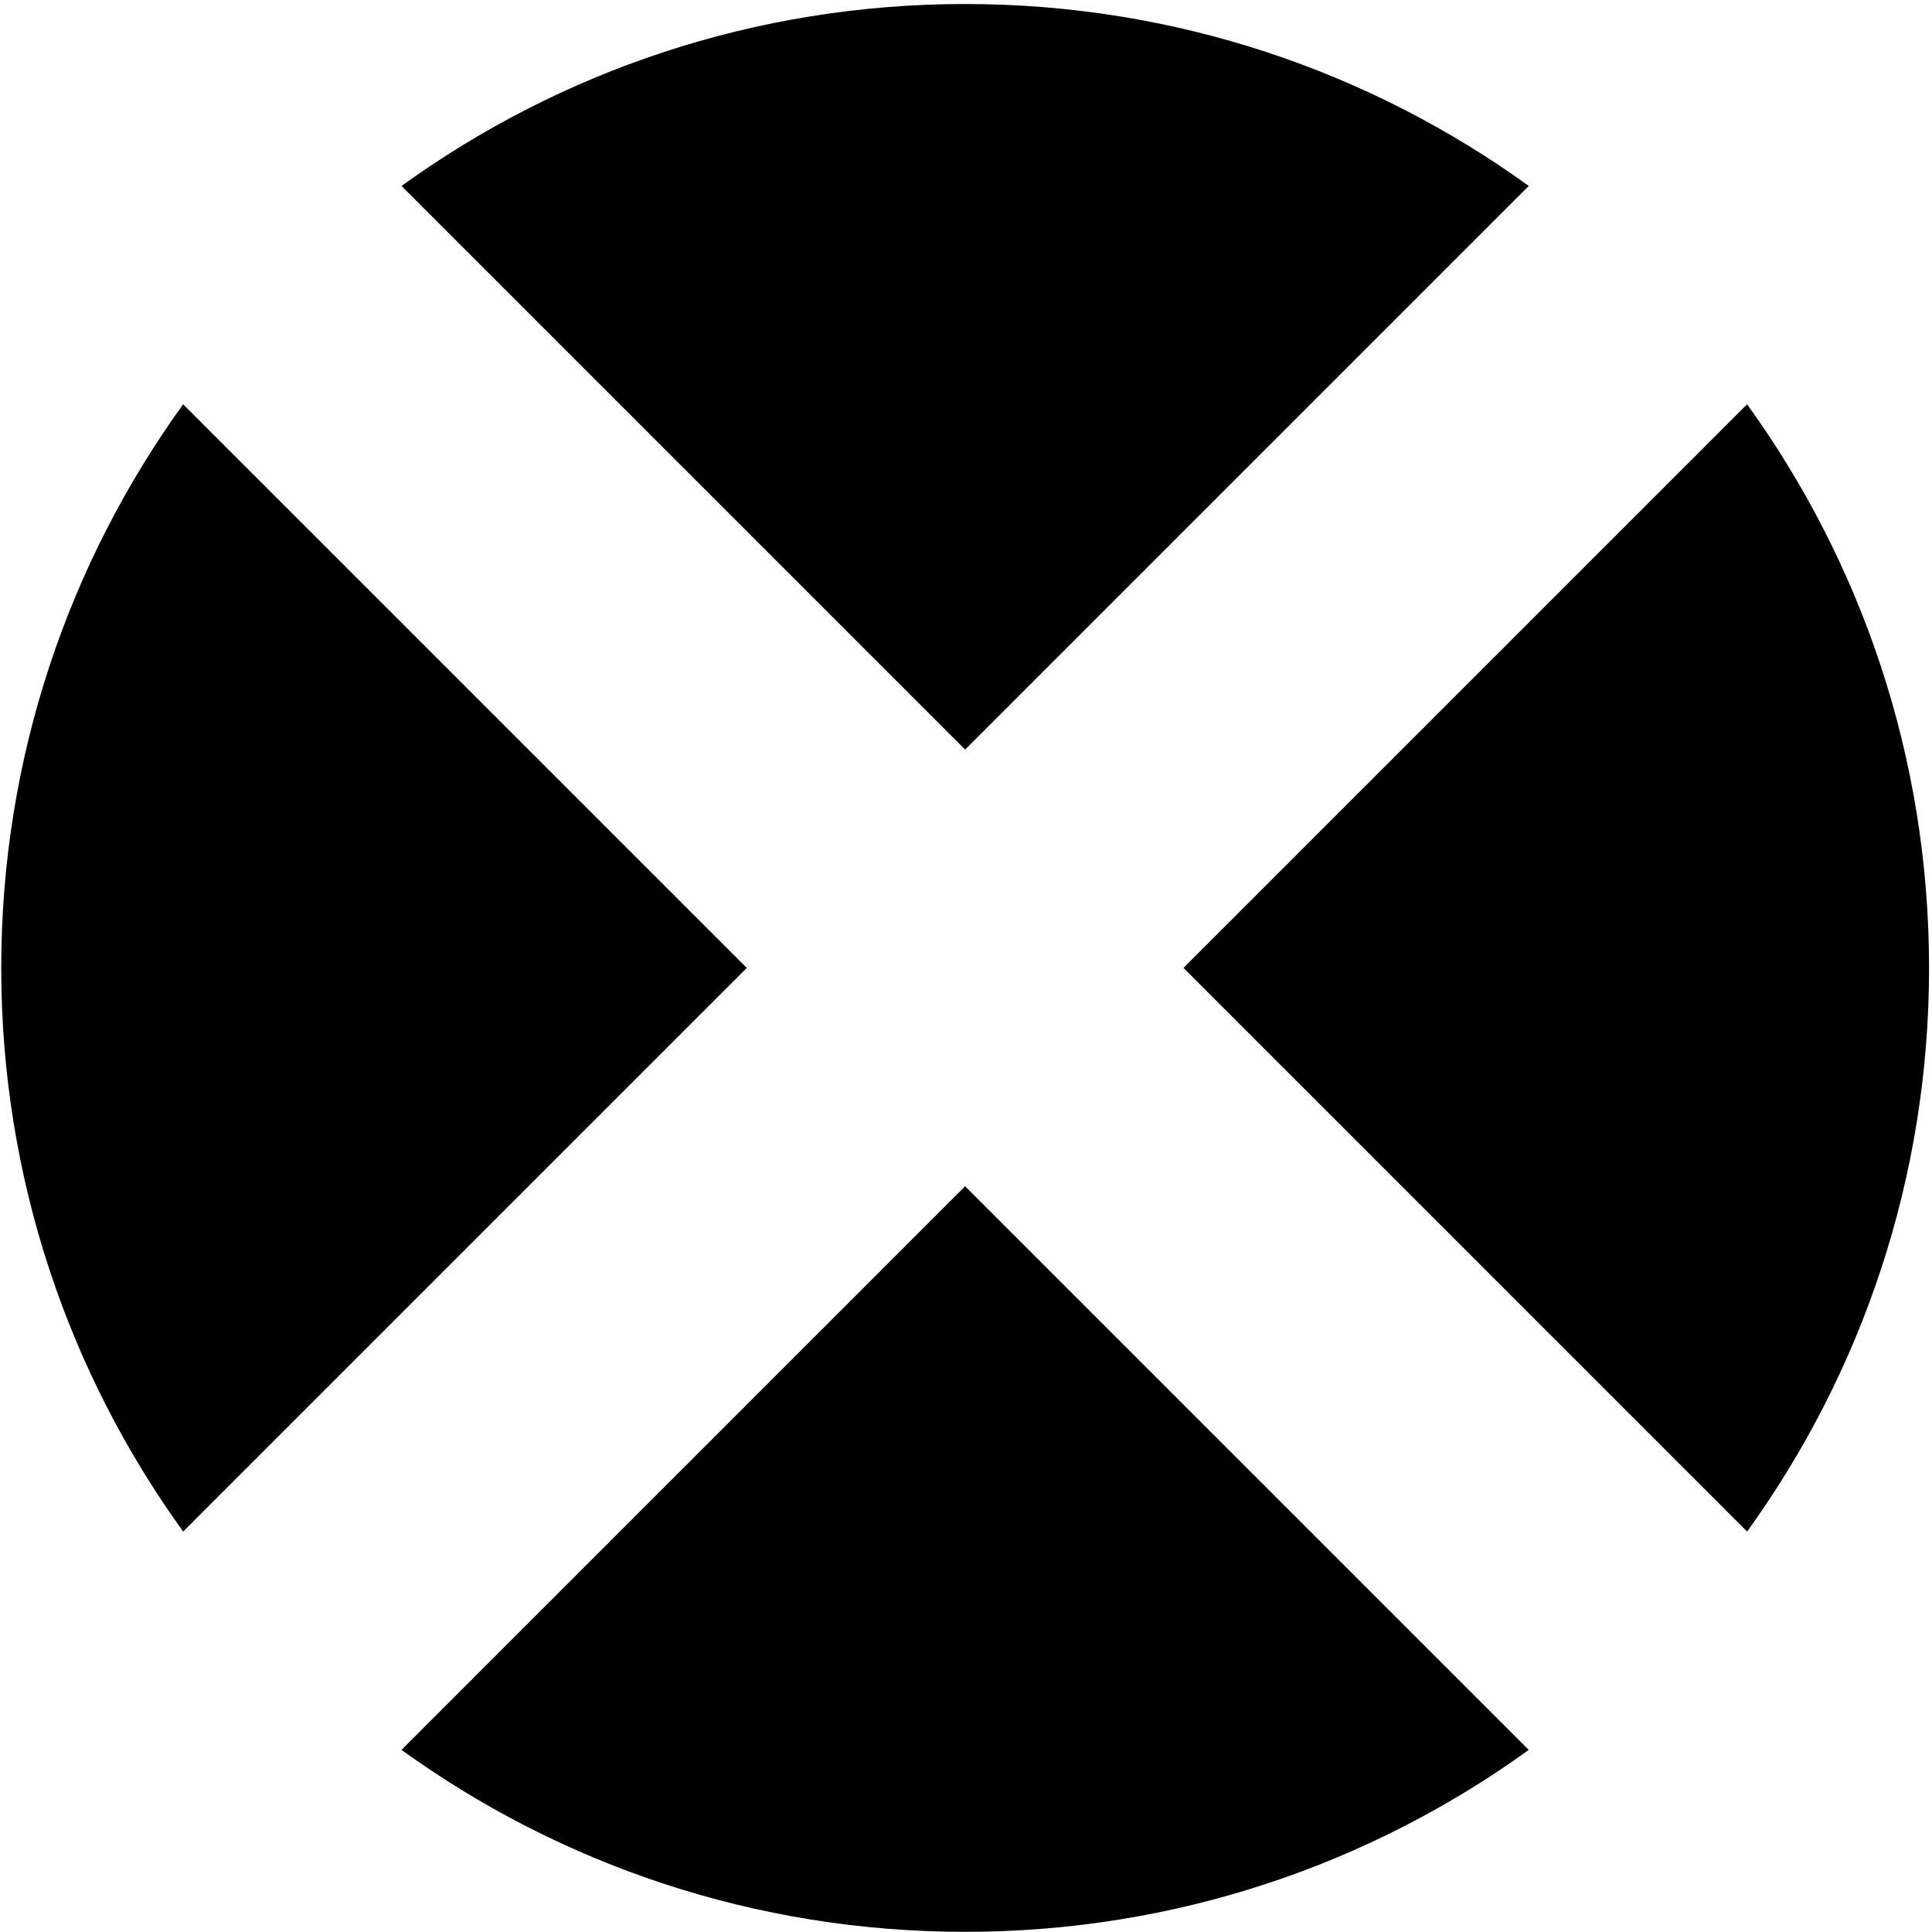 <svg width="463" height="463" viewBox="0 0 463 463" fill="none" xmlns="http://www.w3.org/2000/svg">
<path d="M283.621 231.96L418.693 96.889C446.121 134.876 462.295 181.526 462.295 231.96C462.295 282.395 446.121 329.045 418.693 367.032L283.621 231.96ZM231.295 179.634L366.367 44.562C328.38 17.134 281.729 0.96 231.295 0.96C180.861 0.96 134.21 17.134 96.223 44.562L231.295 179.634ZM231.295 284.287L96.223 419.358C134.21 446.787 180.861 462.96 231.295 462.96C281.729 462.96 328.38 446.787 366.367 419.358L231.295 284.287V284.287ZM43.897 96.889C16.469 134.876 0.295 181.526 0.295 231.96C0.295 282.395 16.469 329.045 43.897 367.032L178.969 231.96L43.897 96.889Z" fill="#000"/>
</svg>
